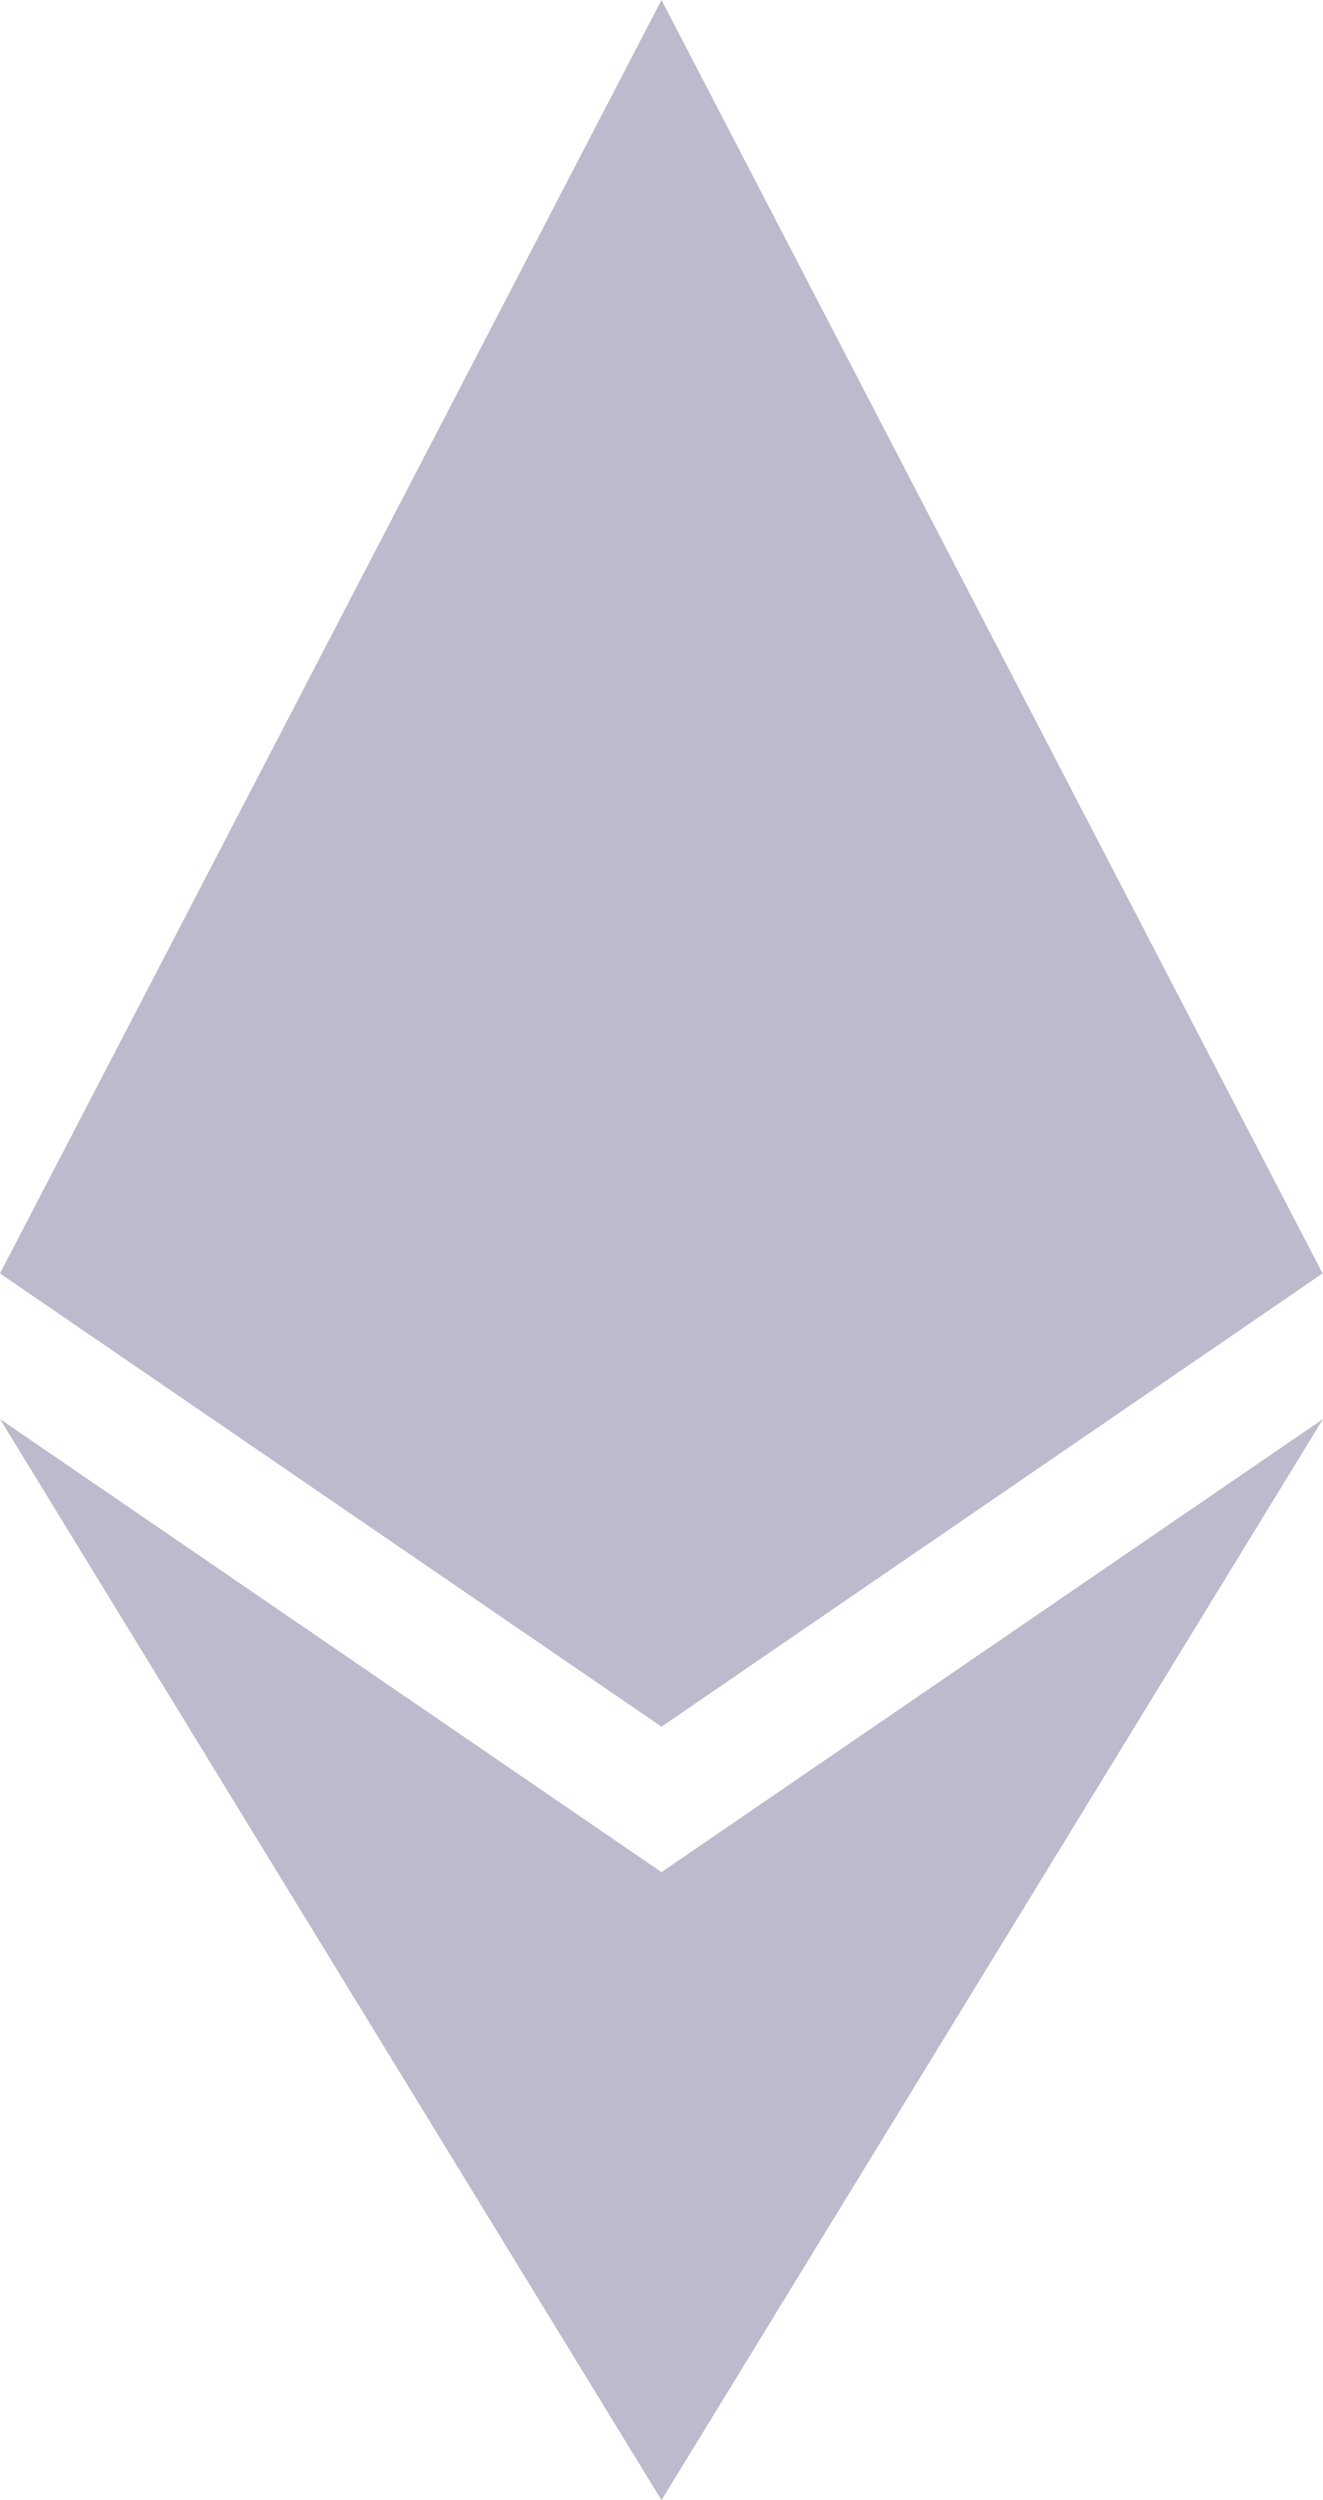 <svg viewBox="0 0 9 17" fill="none" xmlns="http://www.w3.org/2000/svg">
<path opacity="0.78" d="M8.997 8.659L4.5 11.741L0 8.659L4.5 0L8.997 8.659ZM4.5 12.73L0 9.649L4.5 17L9 9.649L4.5 12.73Z" fill="#A9A7BE"/>
</svg>
